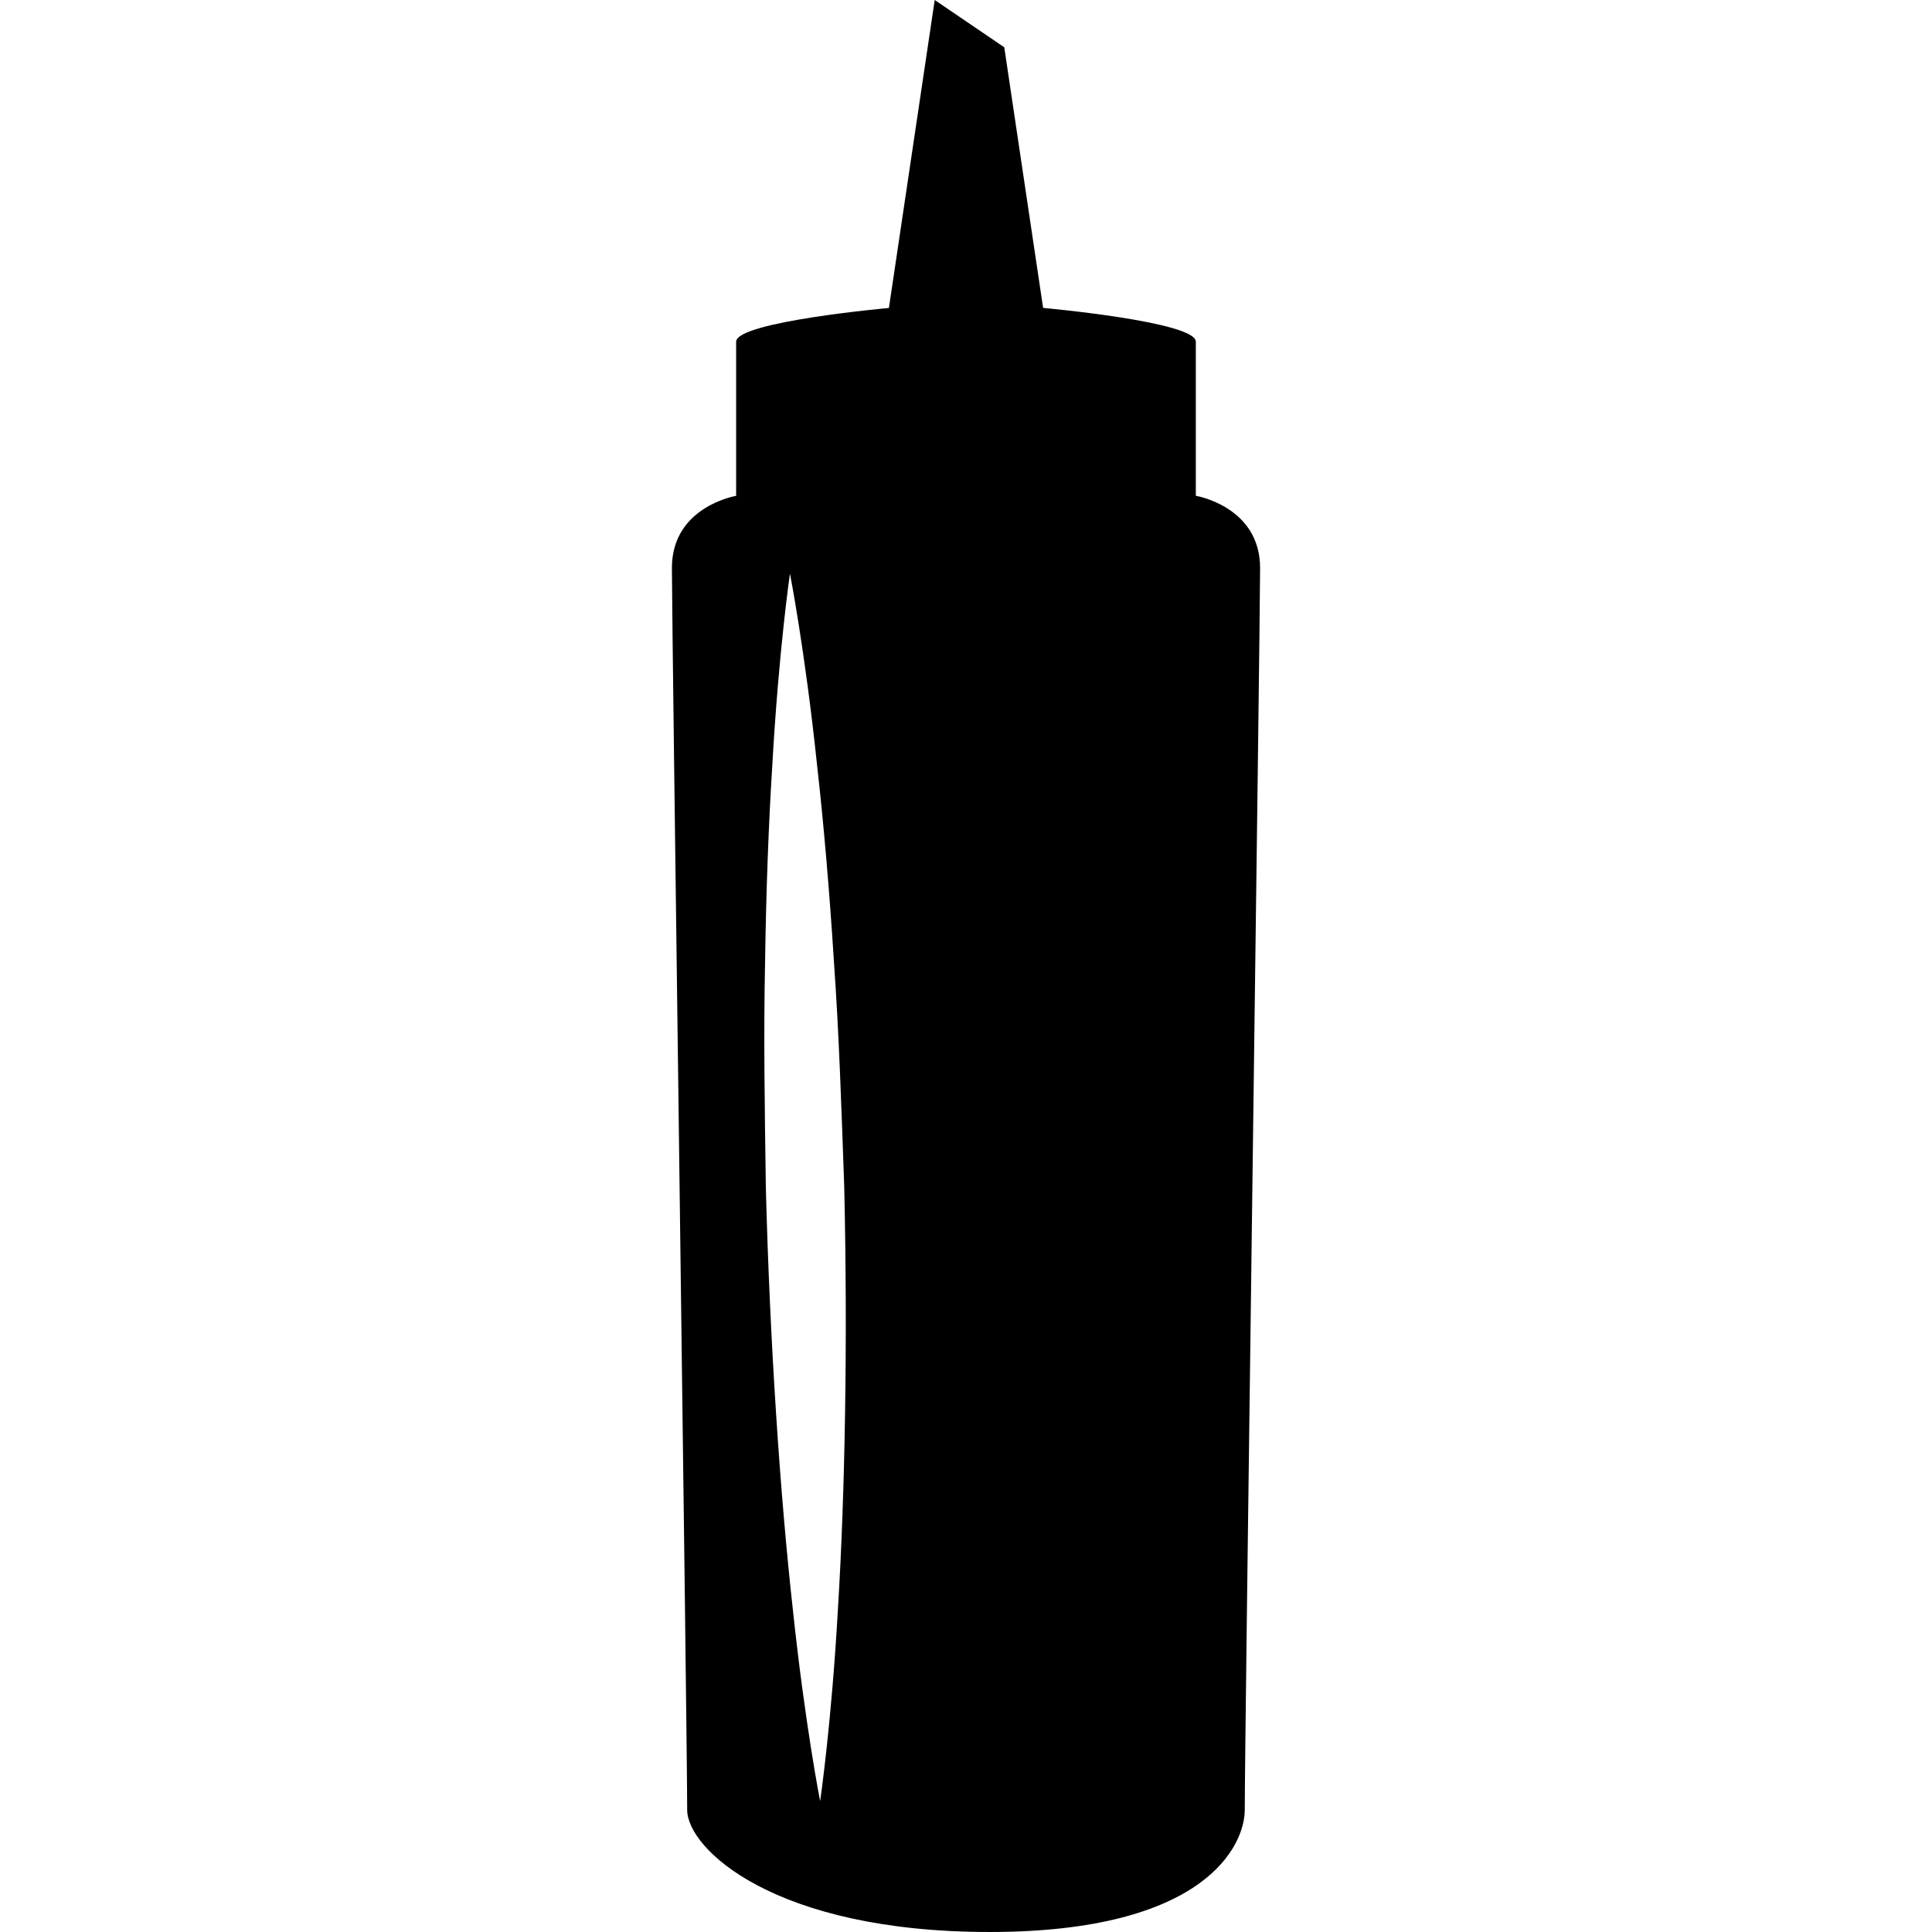 <?xml version="1.0" encoding="iso-8859-1"?>
<!-- Generator: Adobe Illustrator 16.0.0, SVG Export Plug-In . SVG Version: 6.00 Build 0)  -->
<!DOCTYPE svg PUBLIC "-//W3C//DTD SVG 1.1//EN" "http://www.w3.org/Graphics/SVG/1.1/DTD/svg11.dtd">
<svg version="1.1" id="Capa_1" xmlns="http://www.w3.org/2000/svg" xmlns:xlink="http://www.w3.org/1999/xlink" x="0px" y="0px"
	 width="380.721px" height="380.721px" viewBox="0 0 380.721 380.721" style="enable-background:new 0 0 380.721 380.721;"
	 xml:space="preserve">
<g>
	<path d="M235.65,97.702c0,0,0-26.409,0-30.371c0-3.951-30.093-6.652-30.093-6.652l-7.656-51.36L184.196,0l-9.027,60.69
		c0,0-30.104,2.701-30.104,6.651c0,3.962,0,30.372,0,30.372s-12.659,2.074-12.659,14.209c0,12.13,3.01,229.655,3.01,244.724
		c0,7.68,17.166,24.074,59.615,24.074c42.454,0,50.263-17.033,50.263-24.074c0-15.069,3.021-232.583,3.021-244.712
		C248.314,99.799,235.65,97.702,235.65,97.702z M165.125,317.028c-1.272,22.726-3.509,37.911-3.509,37.911
		s-2.975-15.069-5.368-37.69c-2.521-22.622-4.543-52.83-5.327-83.062c-0.215-15.127-0.465-30.255-0.157-44.441
		c0.204-14.187,0.703-27.438,1.418-38.8c1.272-22.738,3.485-37.918,3.485-37.918s2.963,15.064,5.339,37.691
		c1.278,11.316,2.429,24.533,3.323,38.69c1.011,14.151,1.498,29.268,2.033,44.384C167.065,264.023,166.53,294.301,165.125,317.028z"
		/>
</g>
<g>
</g>
<g>
</g>
<g>
</g>
<g>
</g>
<g>
</g>
<g>
</g>
<g>
</g>
<g>
</g>
<g>
</g>
<g>
</g>
<g>
</g>
<g>
</g>
<g>
</g>
<g>
</g>
<g>
</g>
</svg>
